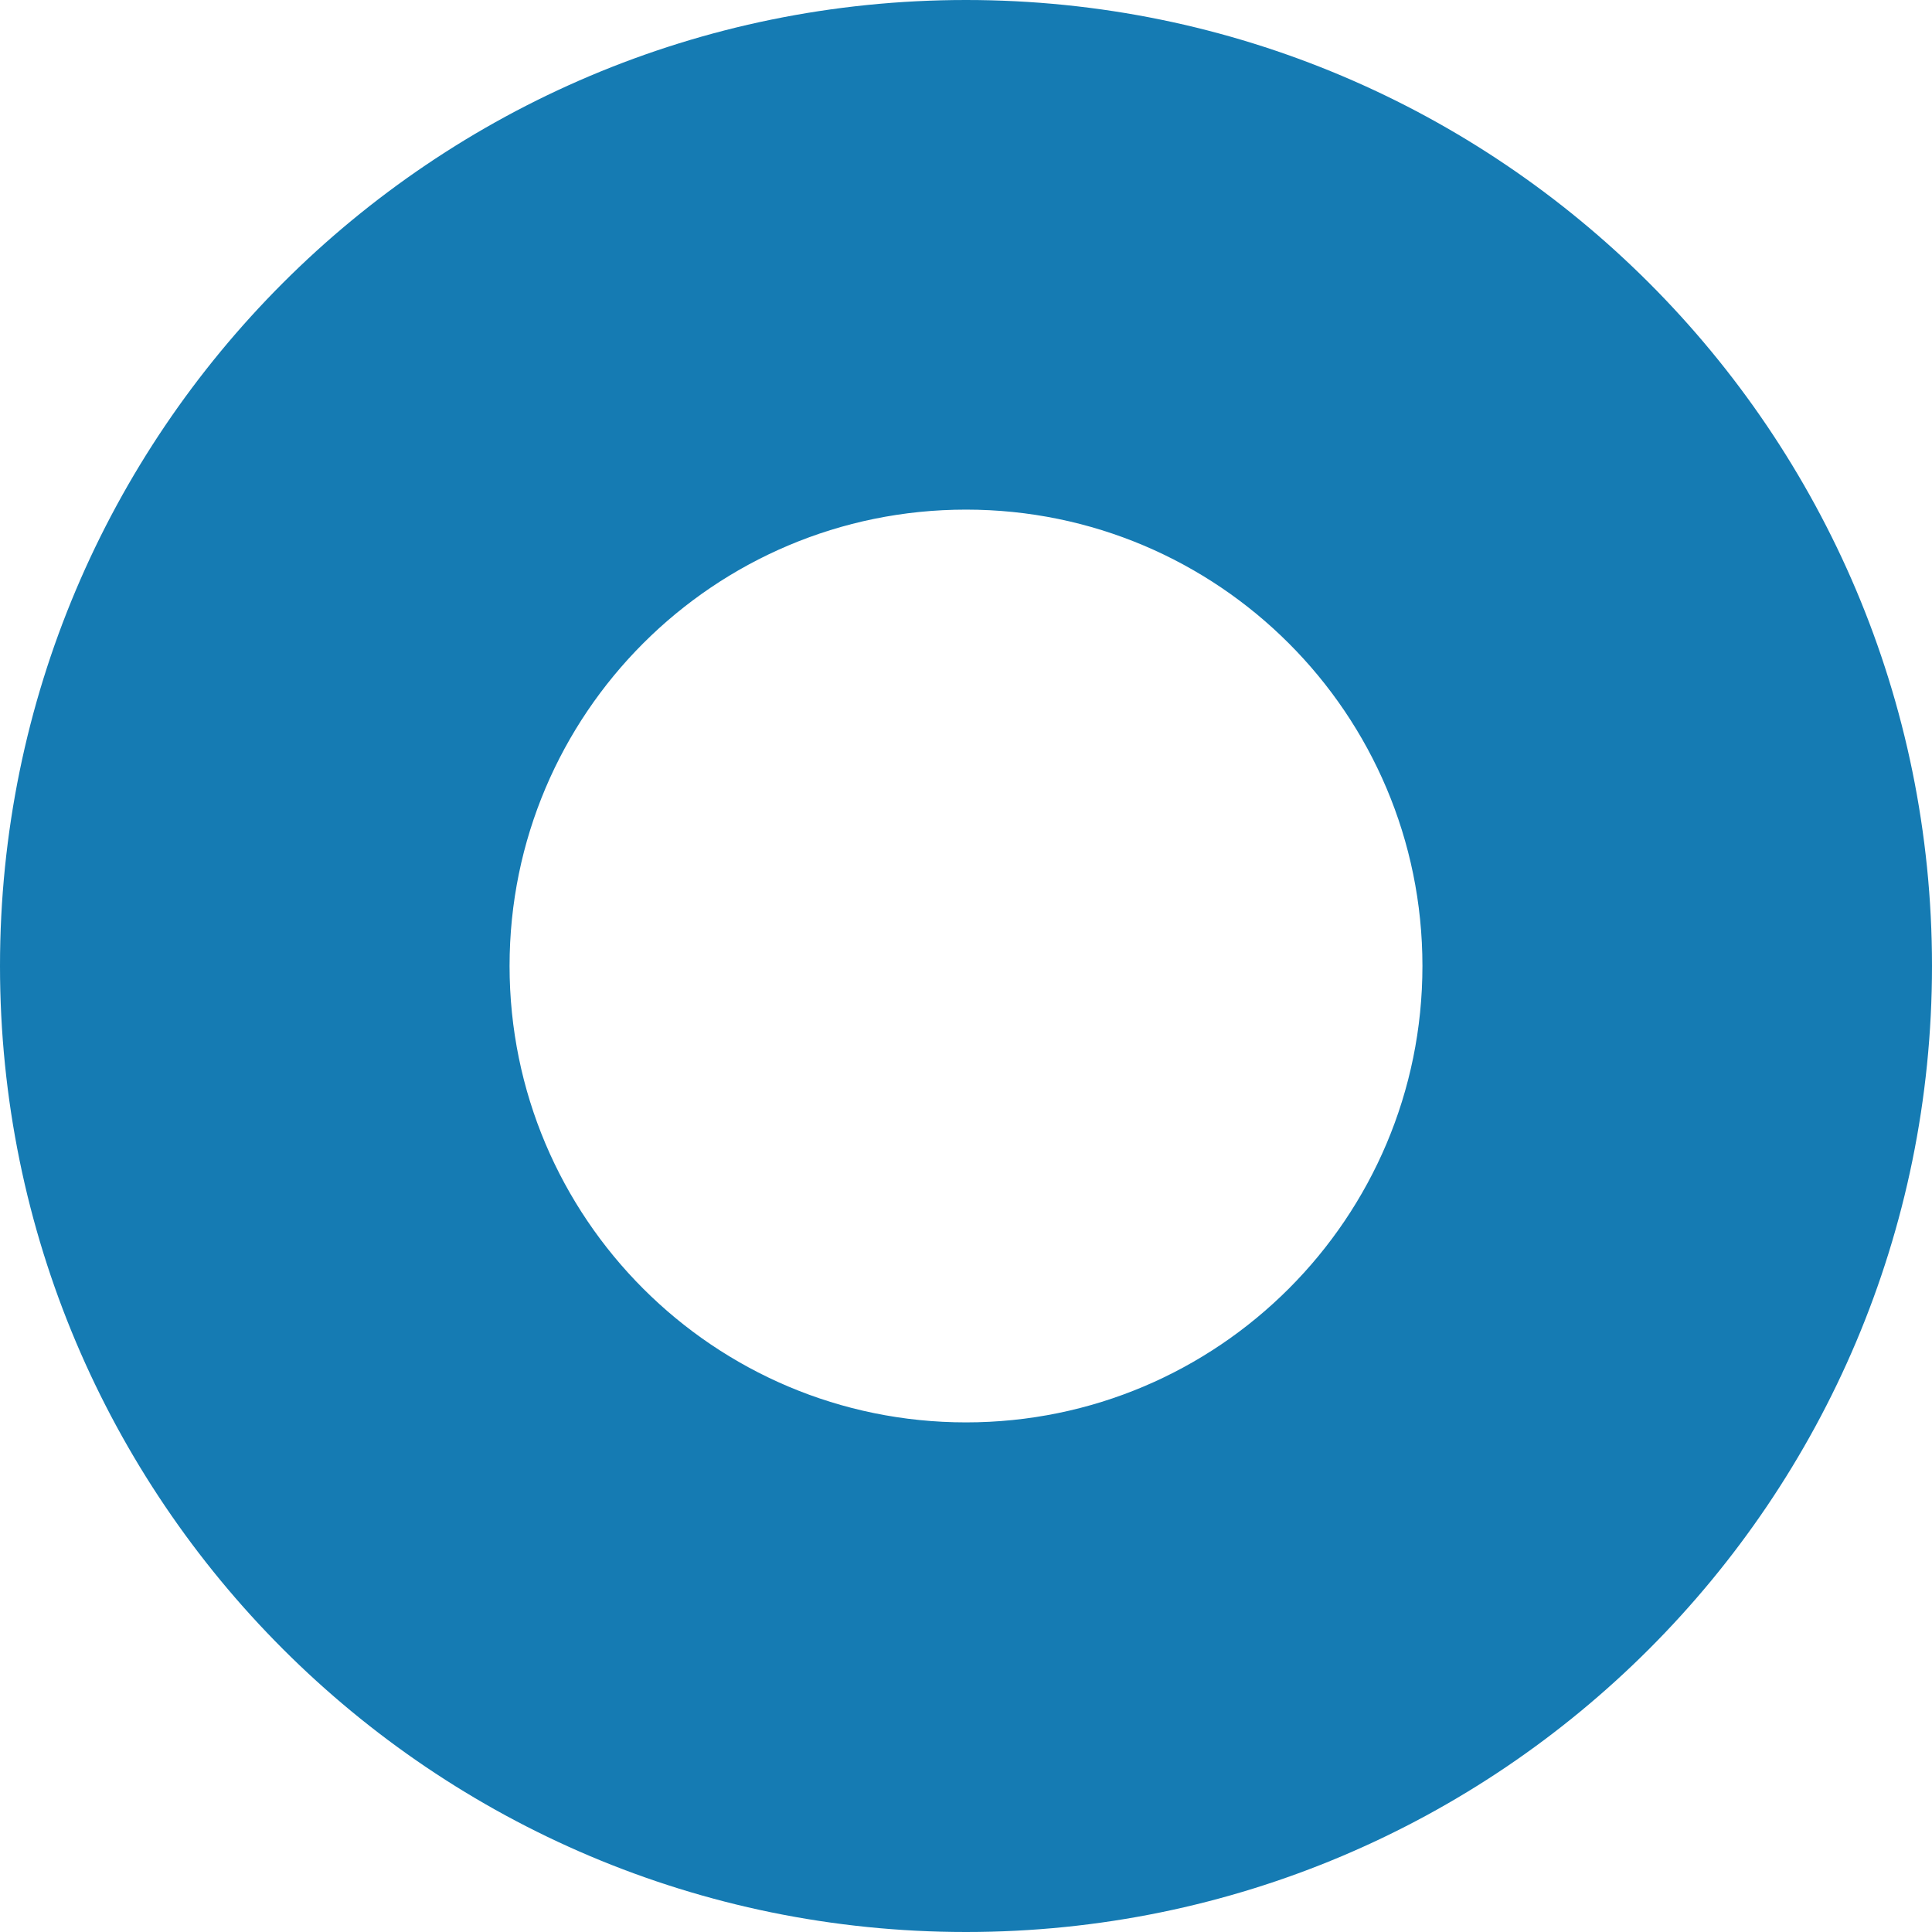 <?xml version="1.0" encoding="UTF-8" standalone="no"?>
<svg width="80px" height="80px" viewBox="0 0 80 80" version="1.1" xmlns="http://www.w3.org/2000/svg" xmlns:xlink="http://www.w3.org/1999/xlink">
    <!-- Generator: Sketch 39.1 (31720) - http://www.bohemiancoding.com/sketch -->
    <g id="Page-1" stroke="none" stroke-width="1" fill="none" fill-rule="evenodd">
        <path d="M40,80 C62.092,80 80,62.091 80,39.997 C80,17.908 62.091,0 40,0 C17.909,0 0,17.908 0,39.997 C0,62.091 17.908,80 40,80 L40,80 Z M40,58.898 C29.561,58.898 21.1,50.436 21.1,39.997 C21.1,29.563 29.562,21.102 40,21.102 C50.438,21.102 58.9,29.563 58.9,39.997 C58.9,50.436 50.439,58.898 40,58.898 L40,58.898 Z" id="Stroke-3" fill="#157BB3"></path>
    </g>
</svg>